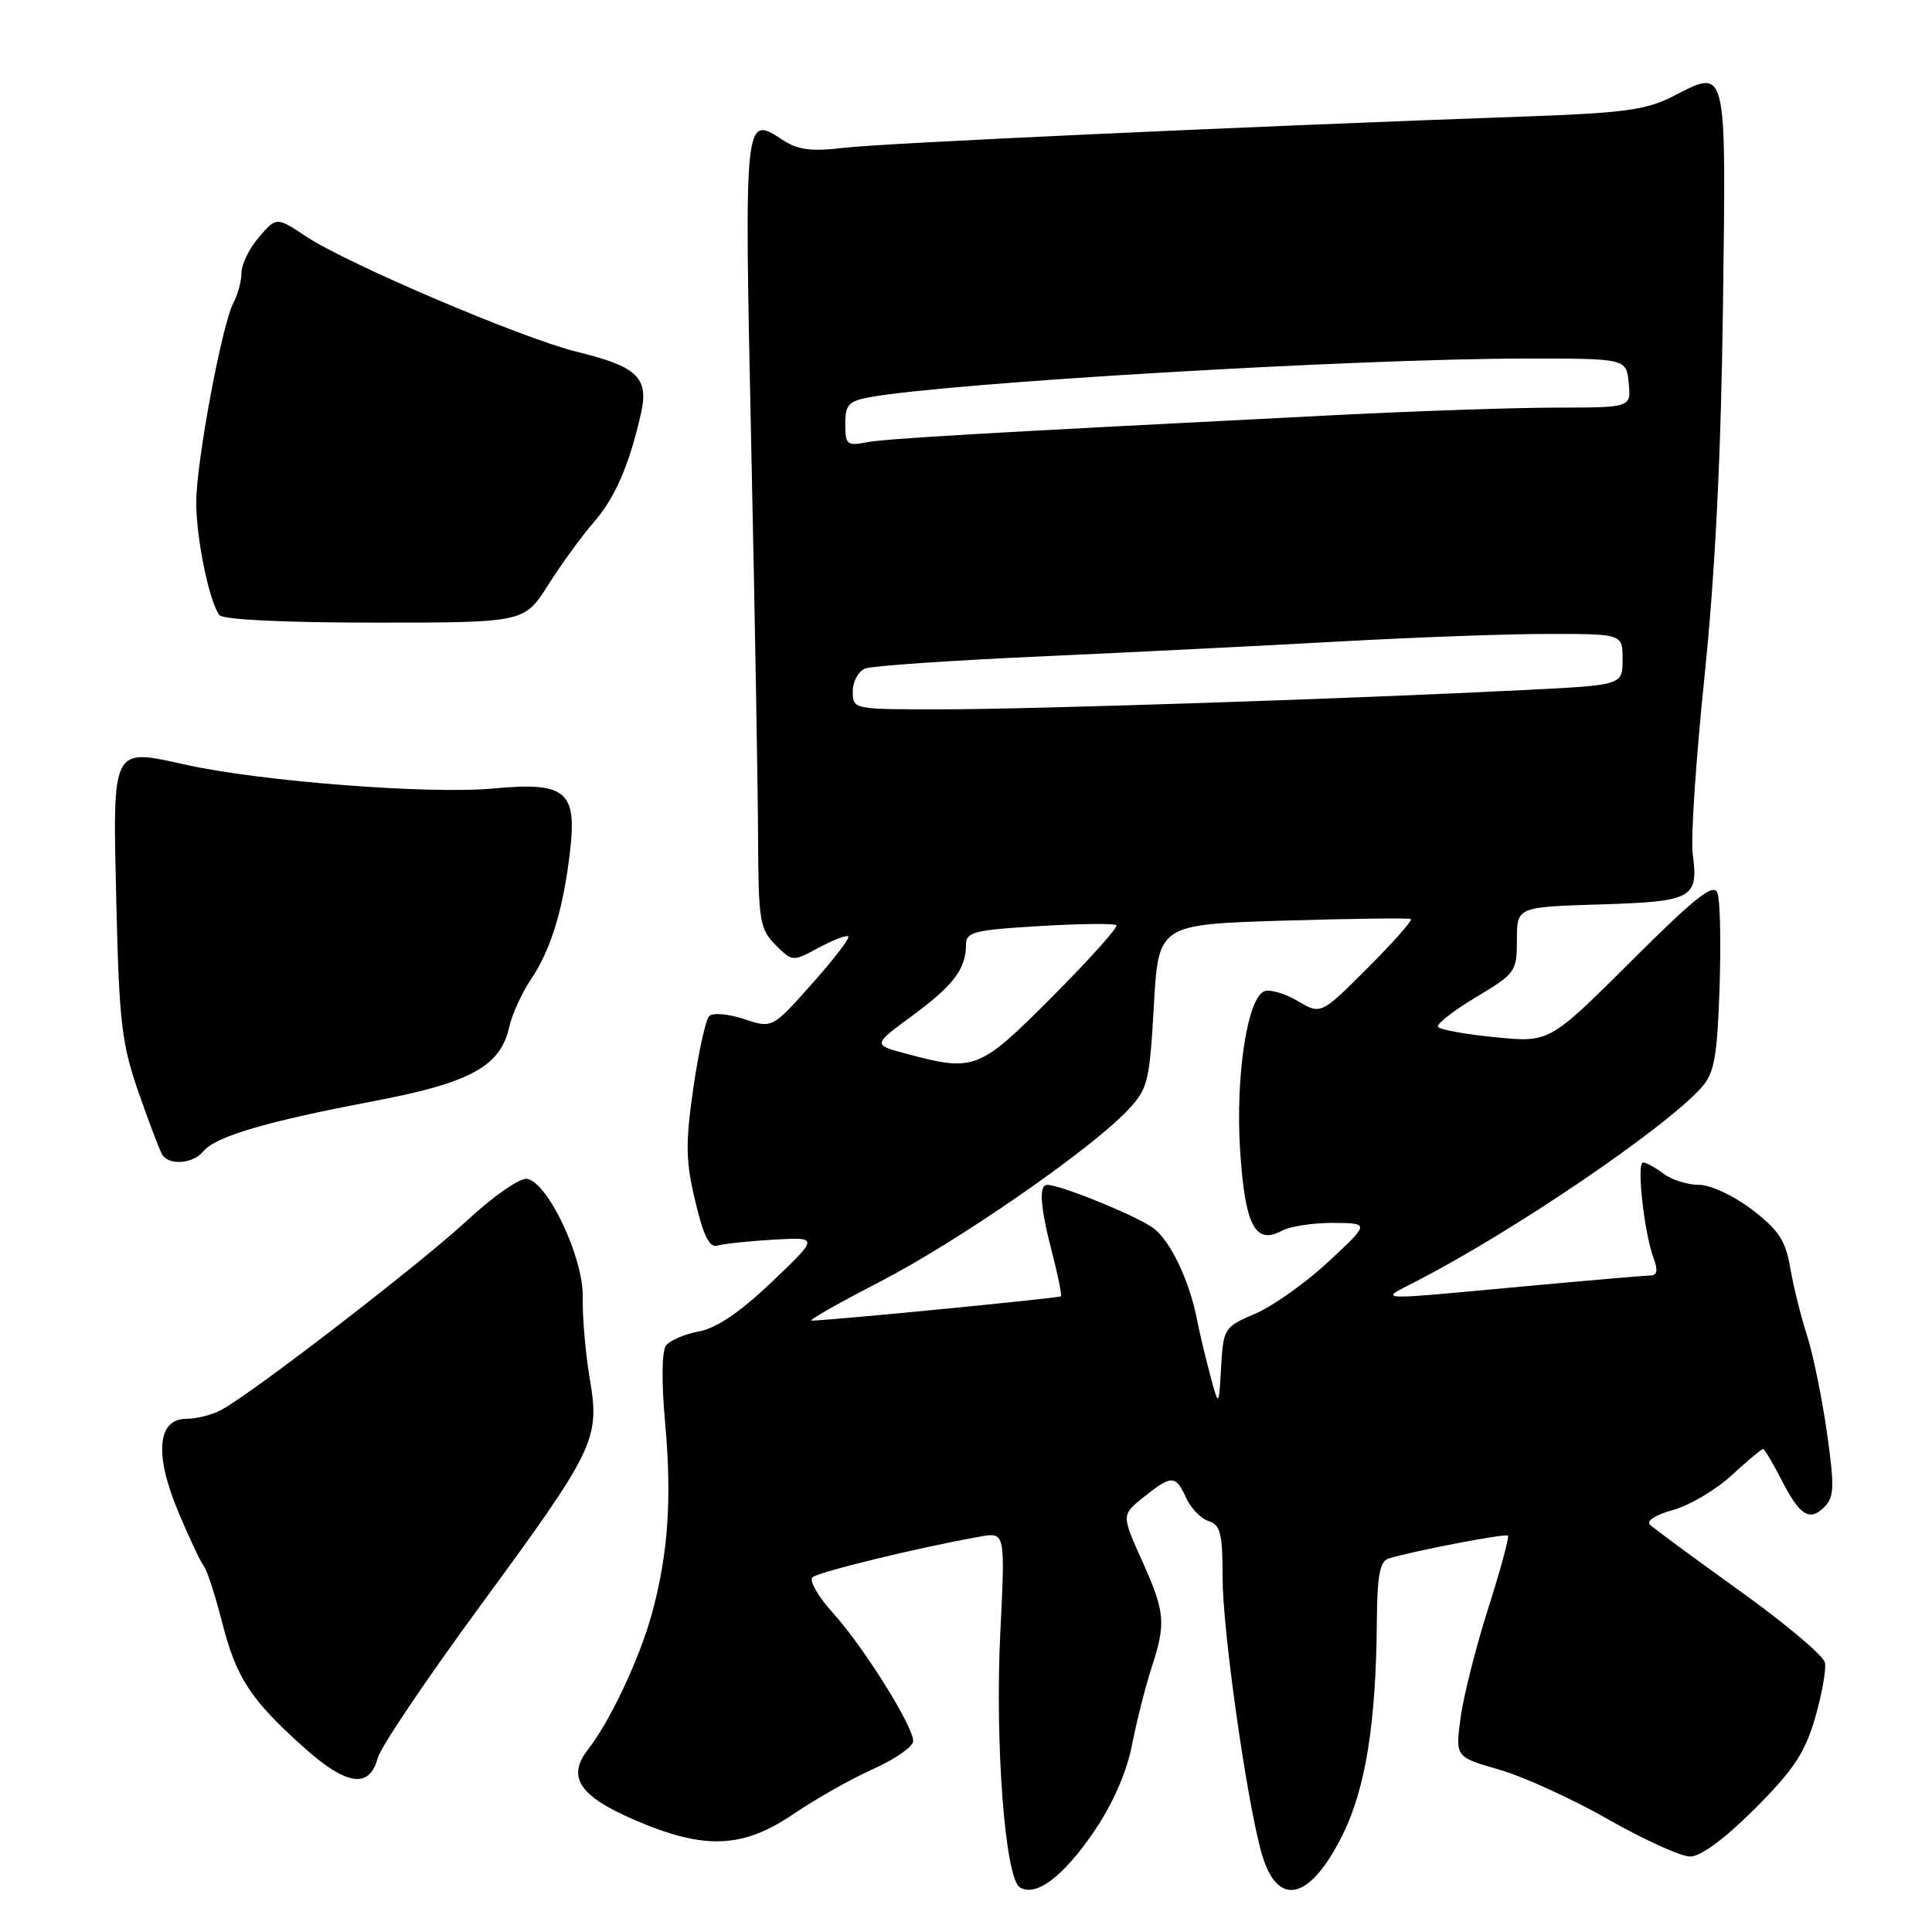 <?xml version="1.0" encoding="UTF-8" standalone="no"?>
<!DOCTYPE svg PUBLIC "-//W3C//DTD SVG 1.1//EN" "http://www.w3.org/Graphics/SVG/1.1/DTD/svg11.dtd" >
<svg xmlns="http://www.w3.org/2000/svg" xmlns:xlink="http://www.w3.org/1999/xlink" version="1.1" viewBox="0 0 256 256">
 <g >
 <path fill="currentColor"
d=" M 144.98 242.66 C 147.47 238.99 149.28 234.85 150.00 231.21 C 150.61 228.07 151.77 223.51 152.56 221.07 C 154.53 215.02 154.41 213.66 151.30 206.74 C 148.60 200.73 148.60 200.73 151.55 198.37 C 155.25 195.41 155.78 195.42 157.17 198.48 C 157.79 199.85 159.14 201.23 160.15 201.55 C 161.72 202.04 162.00 203.20 162.00 209.08 C 162.00 215.85 165.07 237.76 167.07 245.22 C 169.11 252.85 173.45 252.04 177.86 243.21 C 180.94 237.06 182.34 228.35 182.44 214.74 C 182.49 208.75 182.84 206.87 184.00 206.51 C 187.25 205.51 199.50 203.16 199.81 203.48 C 200.00 203.67 198.82 208.02 197.18 213.16 C 195.55 218.30 193.90 224.82 193.53 227.66 C 192.84 232.81 192.84 232.81 198.67 234.49 C 201.88 235.42 208.38 238.38 213.12 241.09 C 217.86 243.79 222.74 246.00 223.96 246.00 C 225.36 246.00 228.54 243.65 232.52 239.67 C 237.65 234.54 239.16 232.26 240.50 227.67 C 241.40 224.54 242.00 221.24 241.82 220.32 C 241.65 219.41 236.55 215.11 230.50 210.78 C 224.45 206.44 219.11 202.50 218.62 202.02 C 218.12 201.52 219.42 200.70 221.66 200.09 C 223.81 199.51 227.29 197.46 229.41 195.52 C 231.52 193.58 233.41 192.00 233.61 192.00 C 233.80 192.00 234.86 193.77 235.97 195.93 C 238.45 200.81 239.76 201.67 241.72 199.70 C 243.05 198.38 243.10 197.05 242.08 189.84 C 241.43 185.25 240.24 179.44 239.43 176.92 C 238.62 174.41 237.62 170.37 237.21 167.96 C 236.59 164.37 235.67 162.97 232.15 160.28 C 229.71 158.42 226.66 157.00 225.11 157.00 C 223.61 157.00 221.51 156.34 220.44 155.53 C 219.37 154.72 218.15 154.05 217.72 154.03 C 216.82 154.00 217.85 163.34 219.12 166.75 C 219.70 168.31 219.58 169.00 218.73 169.00 C 218.05 169.01 210.30 169.68 201.50 170.49 C 181.89 172.31 182.65 172.35 187.50 169.86 C 200.44 163.23 220.71 149.46 225.49 144.06 C 227.15 142.18 227.54 140.04 227.85 130.92 C 228.05 124.92 227.93 119.25 227.57 118.32 C 227.05 116.97 224.70 118.83 216.12 127.38 C 205.31 138.15 205.31 138.15 198.14 137.44 C 194.19 137.06 190.77 136.43 190.54 136.06 C 190.31 135.70 192.57 133.93 195.56 132.14 C 200.82 129.00 201.00 128.74 201.00 124.53 C 201.00 120.18 201.00 120.18 212.04 119.84 C 224.33 119.46 225.08 119.05 224.29 113.11 C 224.02 111.11 224.73 100.48 225.87 89.49 C 227.27 75.93 228.05 60.22 228.30 40.66 C 228.72 8.25 228.91 9.06 221.62 12.79 C 218.14 14.57 215.09 14.98 202.00 15.44 C 165.91 16.72 117.09 18.96 111.90 19.58 C 107.49 20.10 105.74 19.88 103.69 18.53 C 98.61 15.20 98.61 15.18 99.54 58.91 C 100.02 81.23 100.43 104.77 100.45 111.22 C 100.50 122.01 100.68 123.11 102.75 125.19 C 105.00 127.45 105.02 127.45 108.51 125.56 C 110.44 124.53 112.19 123.86 112.41 124.09 C 112.63 124.32 110.45 127.15 107.57 130.38 C 102.34 136.27 102.34 136.27 98.58 135.03 C 96.49 134.34 94.44 134.17 93.97 134.64 C 93.50 135.11 92.56 139.41 91.87 144.18 C 90.81 151.54 90.85 153.82 92.13 159.18 C 93.22 163.79 94.02 165.38 95.07 165.05 C 95.85 164.81 99.20 164.45 102.50 164.26 C 108.50 163.92 108.50 163.92 102.30 169.84 C 98.12 173.83 94.98 175.97 92.65 176.41 C 90.75 176.76 88.78 177.60 88.26 178.28 C 87.69 179.02 87.64 183.06 88.13 188.50 C 89.05 198.69 88.53 206.02 86.34 213.96 C 84.70 219.87 80.81 228.12 77.92 231.81 C 75.07 235.46 76.74 237.99 84.10 241.16 C 93.33 245.14 98.40 244.95 105.15 240.36 C 108.09 238.36 112.86 235.67 115.75 234.38 C 118.64 233.08 121.00 231.43 121.00 230.70 C 121.00 228.71 114.45 218.24 110.39 213.75 C 108.42 211.57 107.19 209.43 107.66 209.00 C 108.43 208.29 121.70 205.06 129.85 203.61 C 133.20 203.01 133.20 203.01 132.55 216.25 C 131.82 231.06 133.18 248.87 135.13 250.08 C 137.27 251.40 140.90 248.66 144.98 242.66 Z  M 50.05 232.94 C 50.42 231.53 56.48 222.53 63.52 212.94 C 78.97 191.87 79.51 190.74 78.13 182.59 C 77.57 179.24 77.16 174.45 77.22 171.94 C 77.35 166.75 72.66 156.74 69.85 156.20 C 68.92 156.03 65.41 158.46 61.85 161.76 C 55.55 167.58 33.41 184.64 29.28 186.85 C 28.10 187.48 26.03 188.00 24.69 188.00 C 20.85 188.00 20.43 192.71 23.62 200.31 C 25.04 203.71 26.56 206.95 27.00 207.50 C 27.43 208.05 28.51 211.36 29.40 214.85 C 31.28 222.28 33.15 225.15 40.17 231.46 C 45.91 236.62 48.95 237.08 50.05 232.94 Z  M 26.95 152.55 C 28.59 150.58 35.28 148.61 49.35 145.94 C 62.37 143.48 66.33 141.31 67.50 136.01 C 67.85 134.39 69.14 131.59 70.35 129.78 C 72.98 125.88 74.62 120.54 75.52 112.92 C 76.49 104.81 75.00 103.58 65.36 104.48 C 56.96 105.27 34.66 103.55 24.70 101.35 C 14.69 99.13 14.92 98.67 15.42 119.87 C 15.79 135.48 16.13 138.33 18.36 144.75 C 19.75 148.73 21.16 152.45 21.50 153.00 C 22.41 154.47 25.58 154.22 26.95 152.55 Z  M 72.64 77.50 C 74.38 74.75 77.08 71.04 78.64 69.25 C 81.49 65.99 83.37 61.66 84.93 54.80 C 86.00 50.05 84.48 48.58 76.46 46.62 C 69.30 44.88 46.09 34.99 40.57 31.34 C 36.63 28.73 36.63 28.73 34.32 31.42 C 33.04 32.90 32.00 35.02 32.00 36.12 C 32.00 37.23 31.52 39.03 30.93 40.12 C 29.41 42.98 26.00 61.25 26.00 66.59 C 26.00 71.34 27.74 79.79 29.07 81.50 C 29.54 82.11 37.63 82.50 49.66 82.50 C 69.47 82.50 69.47 82.50 72.64 77.50 Z  M 160.30 182.00 C 159.65 179.53 158.90 176.38 158.64 175.00 C 157.66 169.82 155.11 164.44 152.85 162.75 C 150.69 161.14 140.55 157.00 138.76 157.00 C 137.62 157.00 137.83 159.93 139.42 166.03 C 140.20 169.04 140.72 171.62 140.57 171.77 C 140.33 172.00 110.04 174.96 107.55 174.99 C 107.02 174.99 111.07 172.69 116.55 169.86 C 126.90 164.52 144.39 152.42 149.39 147.15 C 152.10 144.29 152.31 143.44 152.89 133.30 C 153.50 122.50 153.50 122.50 170.00 121.99 C 179.07 121.72 186.70 121.62 186.95 121.78 C 187.20 121.94 184.62 124.86 181.22 128.26 C 175.03 134.45 175.03 134.45 171.96 132.64 C 170.28 131.64 168.28 131.06 167.53 131.35 C 165.28 132.21 163.69 142.65 164.32 152.41 C 164.96 162.35 166.31 164.98 169.82 163.10 C 170.95 162.49 174.04 162.02 176.68 162.04 C 181.50 162.08 181.50 162.08 176.05 167.16 C 173.05 169.96 168.68 173.06 166.35 174.06 C 162.20 175.84 162.10 175.99 161.80 181.19 C 161.50 186.50 161.50 186.50 160.30 182.00 Z  M 120.07 139.62 C 115.64 138.44 115.64 138.44 120.84 134.62 C 126.30 130.61 128.00 128.38 128.00 125.21 C 128.00 123.49 129.01 123.23 137.73 122.71 C 143.09 122.39 147.68 122.34 147.93 122.60 C 148.19 122.85 144.38 127.10 139.47 132.03 C 129.72 141.82 129.15 142.05 120.07 139.62 Z  M 113.00 91.61 C 113.00 90.29 113.74 88.93 114.65 88.58 C 115.56 88.23 126.02 87.51 137.90 86.98 C 149.78 86.44 167.60 85.55 177.50 85.00 C 187.40 84.45 199.89 83.99 205.25 84.00 C 215.00 84.00 215.00 84.00 215.00 87.39 C 215.00 90.78 215.00 90.78 202.25 91.42 C 179.82 92.56 136.88 93.99 124.75 93.99 C 113.02 94.00 113.00 94.00 113.00 91.61 Z  M 112.00 56.19 C 112.00 53.63 112.45 53.14 115.25 52.63 C 125.94 50.70 179.51 47.54 202.00 47.51 C 215.50 47.50 215.50 47.50 215.81 50.75 C 216.13 54.00 216.13 54.00 206.31 54.01 C 200.92 54.01 187.72 54.46 177.00 55.00 C 129.64 57.40 117.33 58.12 114.75 58.62 C 112.25 59.11 112.00 58.89 112.00 56.19 Z "/>
</g>
</svg>